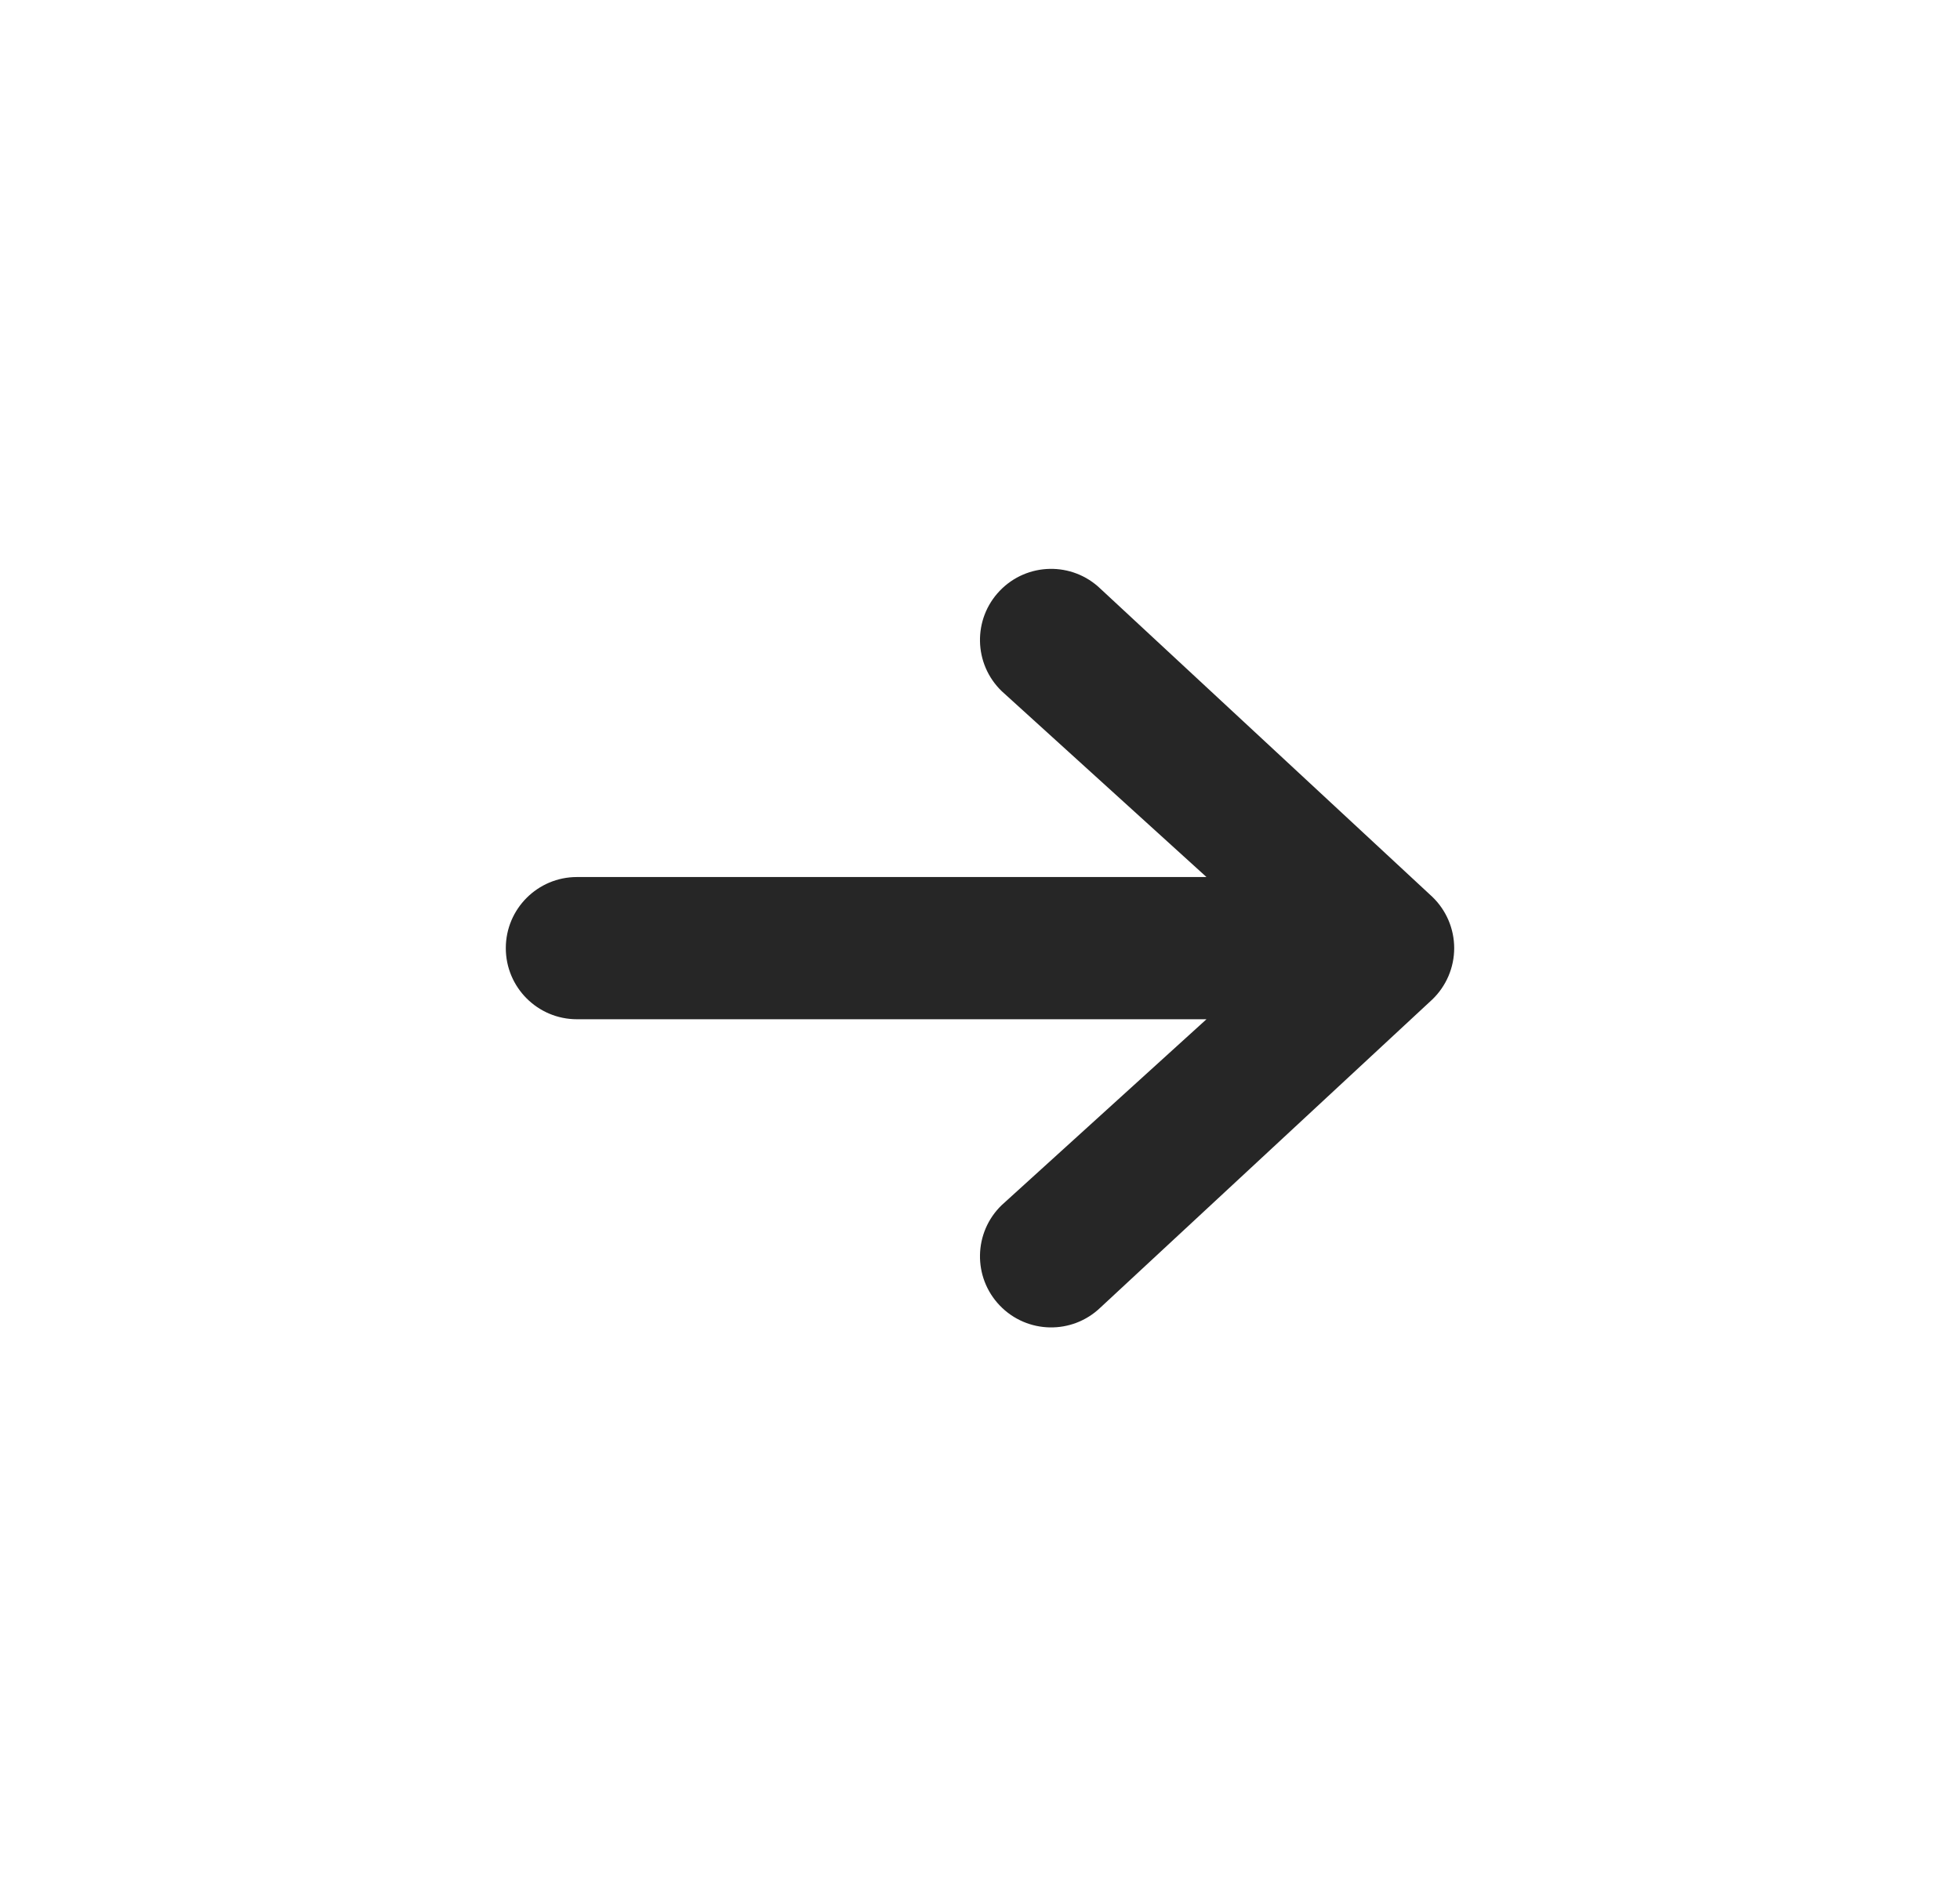 <svg width="31" height="30" viewBox="0 0 31 30" fill="none" xmlns="http://www.w3.org/2000/svg">
<path fill-rule="evenodd" clip-rule="evenodd" d="M8 15C8 14.379 8.504 13.875 9.125 13.875H19.082L15.845 10.936C15.397 10.505 15.383 9.793 15.814 9.345C16.245 8.897 16.957 8.883 17.405 9.314L22.655 14.189C22.875 14.401 23 14.694 23 15C23 15.306 22.875 15.599 22.655 15.811L17.405 20.686C16.957 21.117 16.245 21.103 15.814 20.655C15.383 20.207 15.397 19.495 15.845 19.064L19.082 16.125H9.125C8.504 16.125 8 15.621 8 15Z" fill="#262626"/>
</svg>
